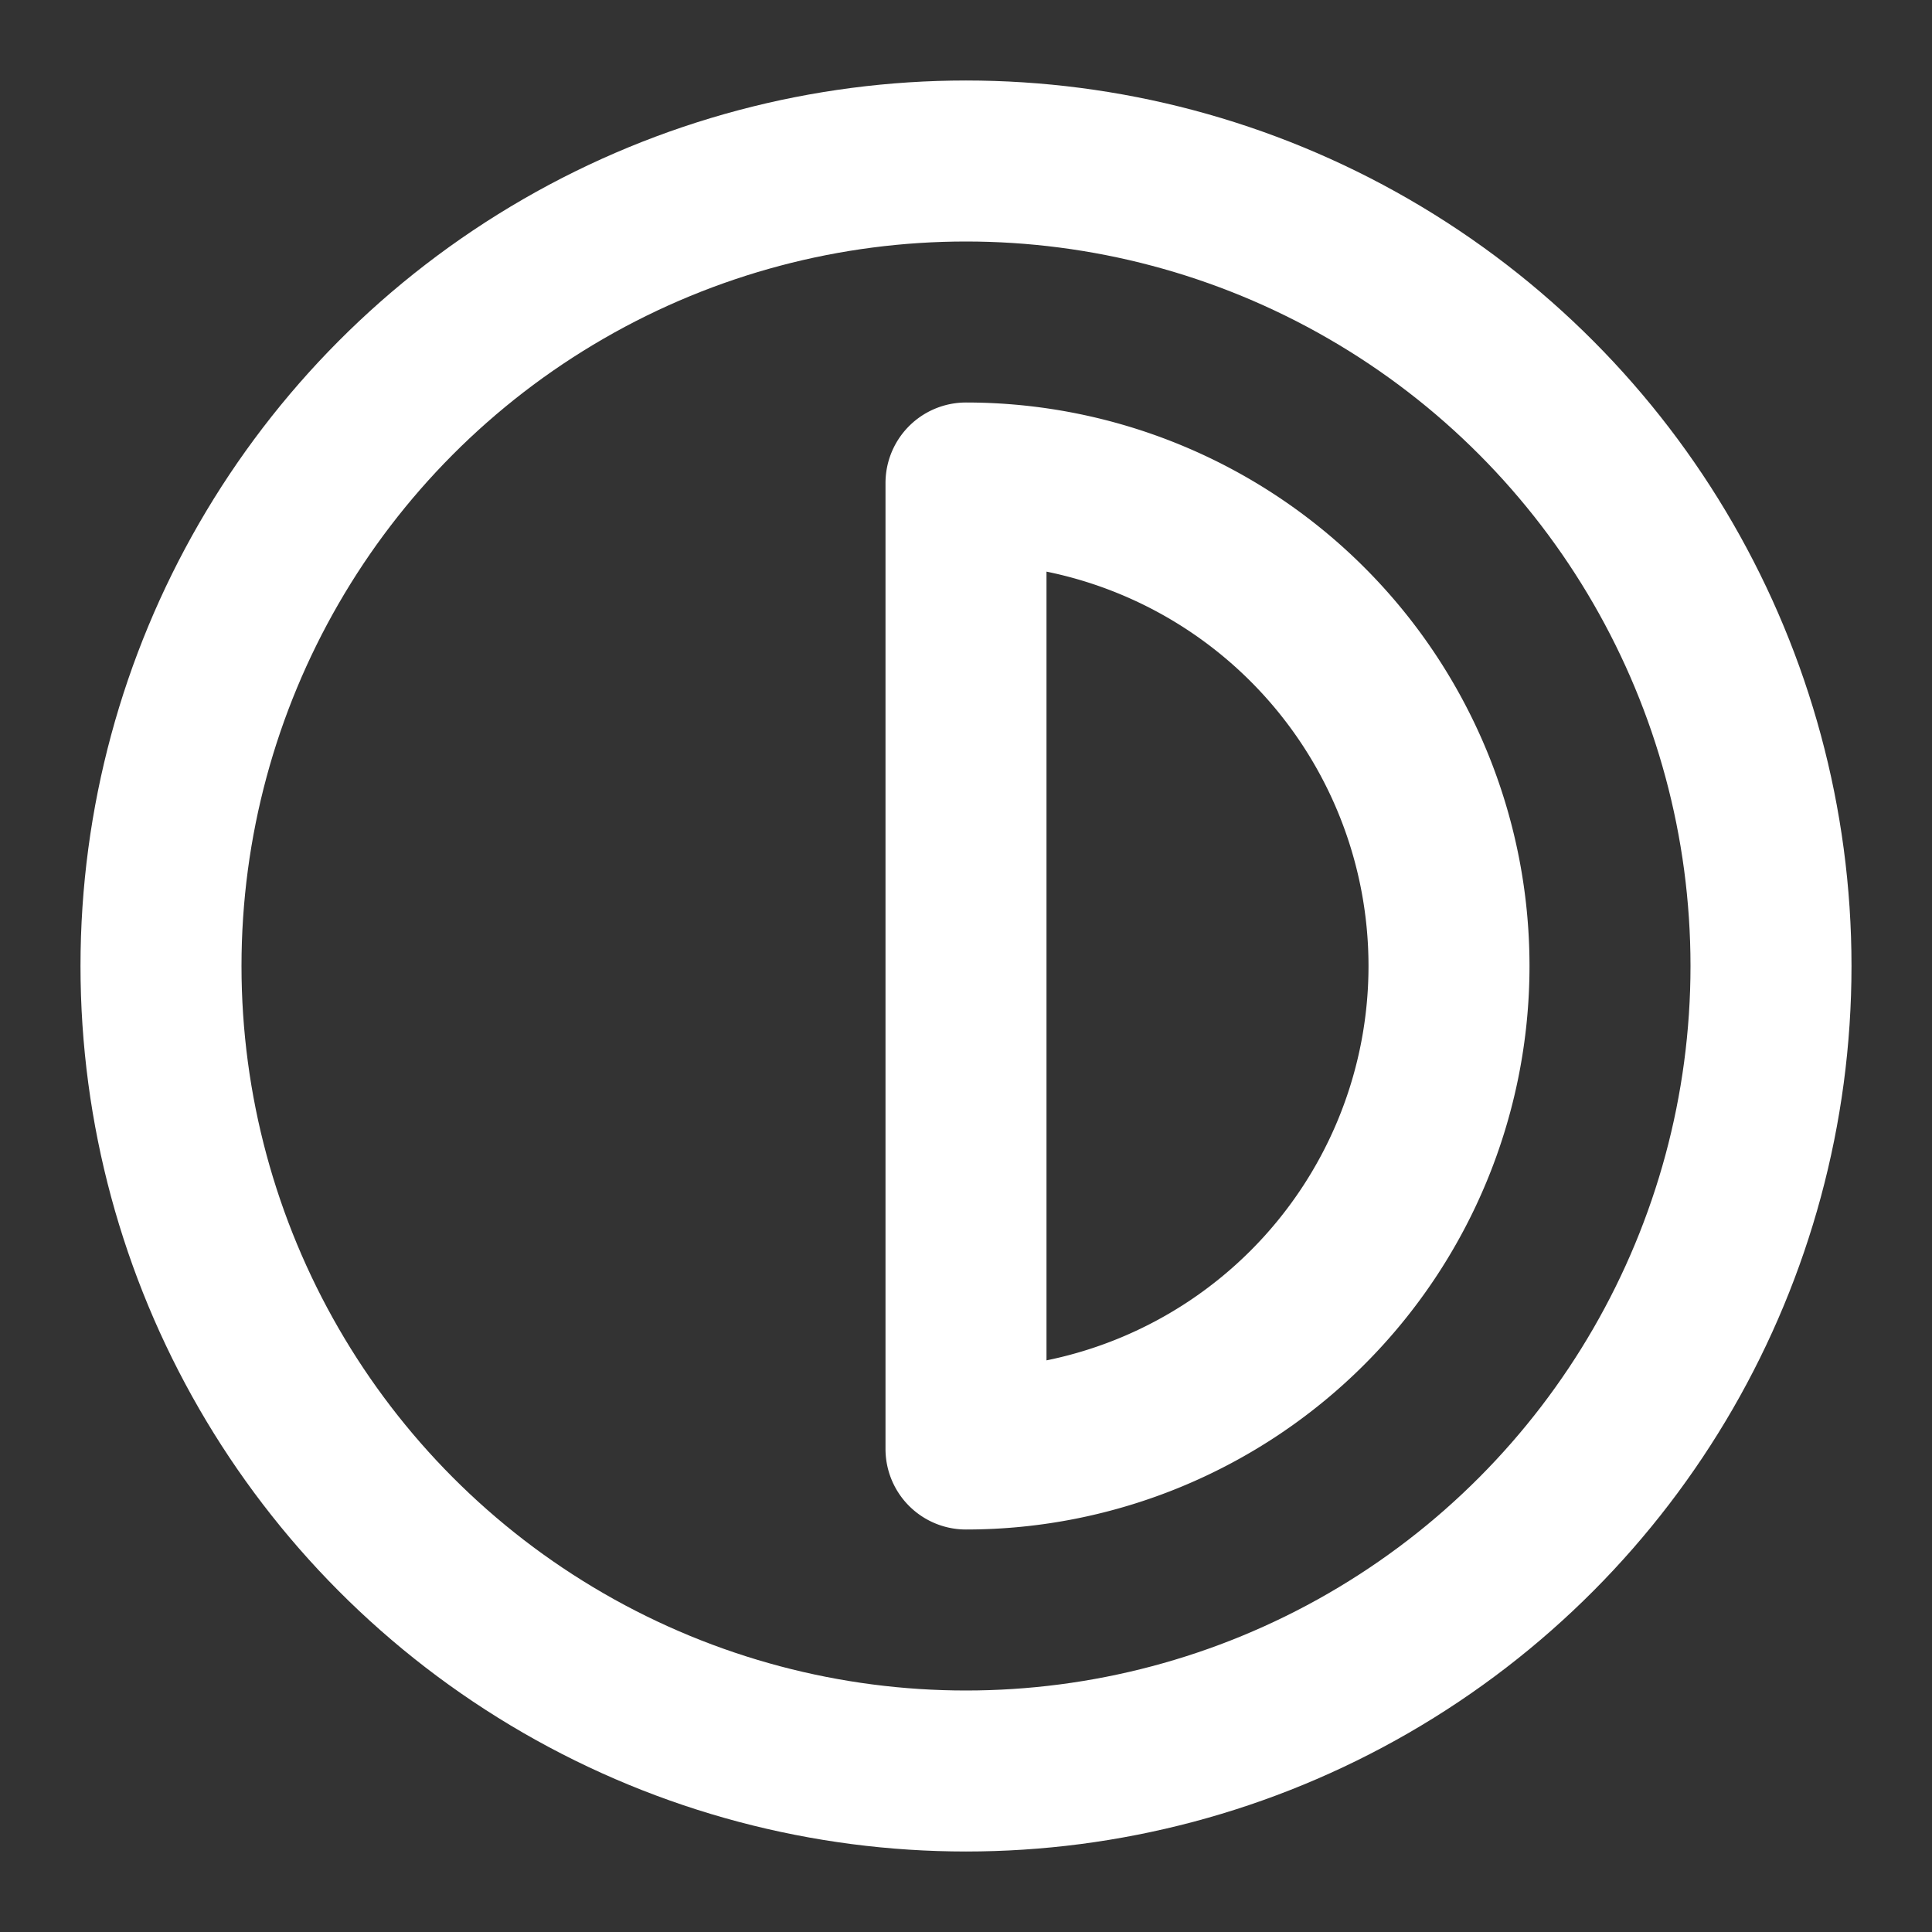 <!-- @license lucide-static v0.436.0 - ISC -->
<svg
  class="lucide lucide-contrast"
  xmlns="http://www.w3.org/2000/svg"
  width="24"
  height="24"
  viewBox="0 0 24 24"
  fill="none"
  stroke="white"
  stroke-width="2"
  stroke-linecap="round"
  stroke-linejoin="round"
>
  <rect x="0" y="0" width="24" height="24" fill="#333333" stroke="none"/>
  <circle cx="12" cy="12" r="10" />
  <path d="M12 18a6 6 0 0 0 0-12v12z" />
</svg>
